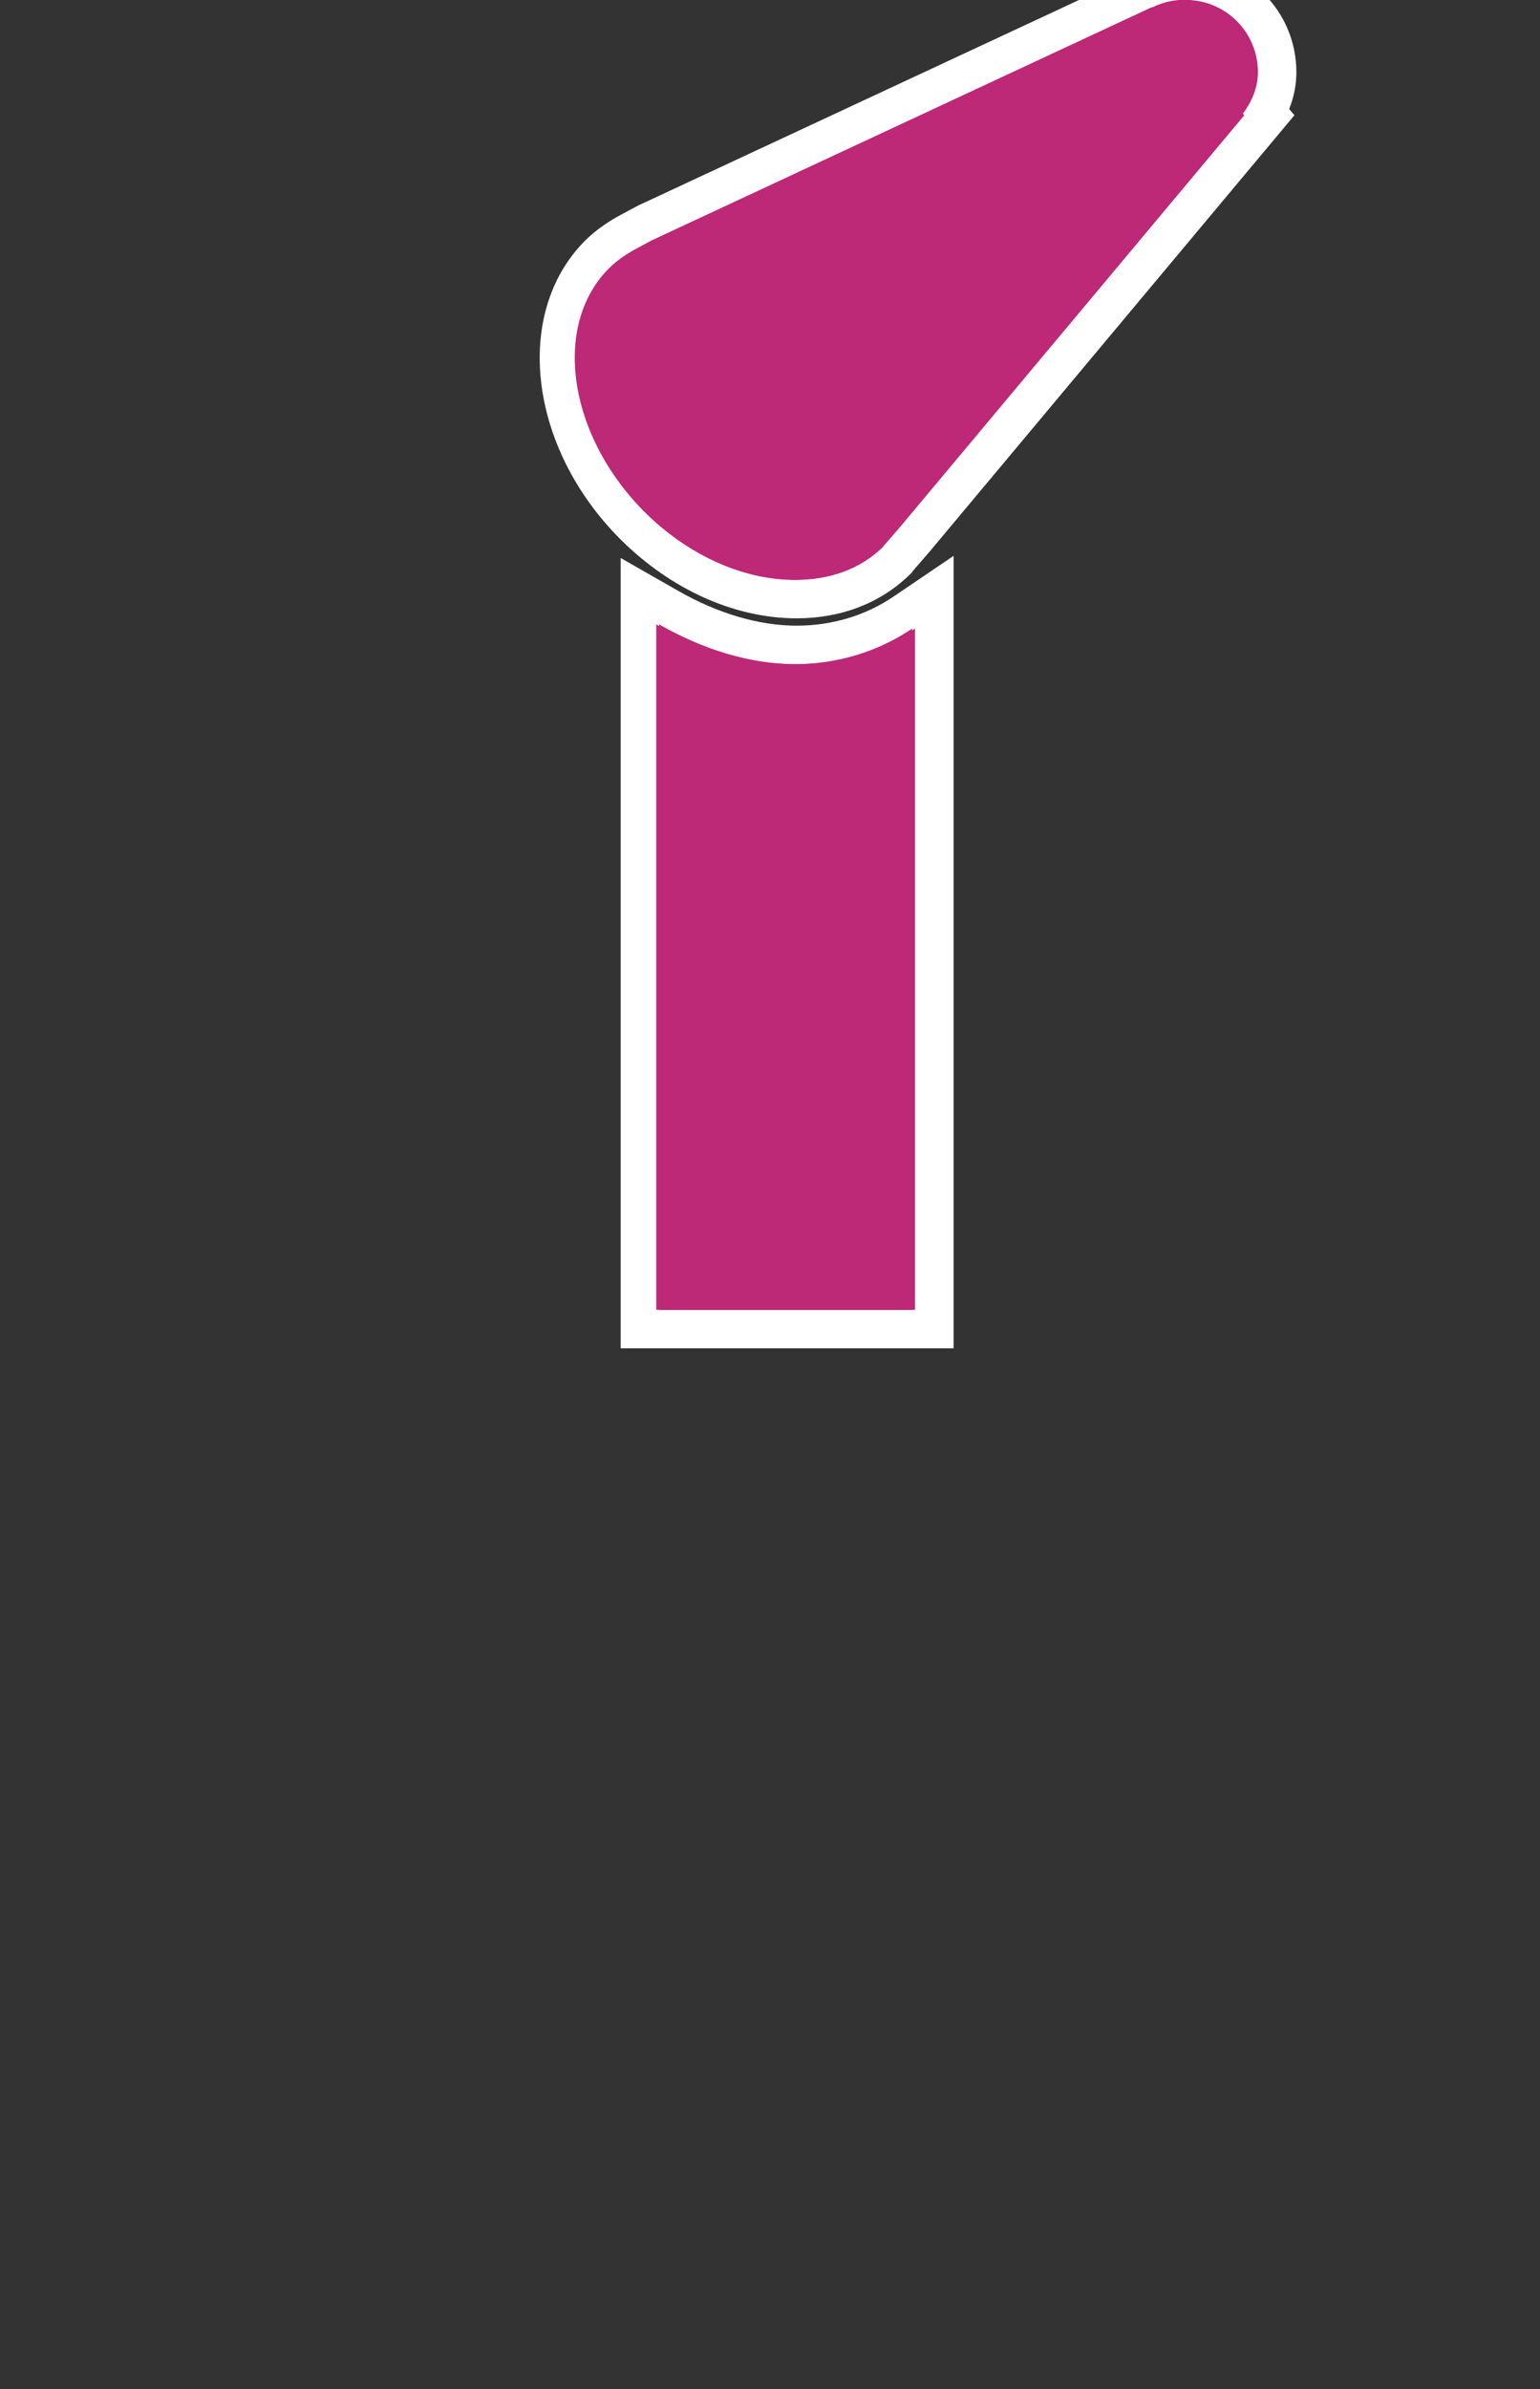 <?xml version="1.0" encoding="utf-8"?>
<svg version="1.1" xmlns="http://www.w3.org/2000/svg" xmlns:xlink="http://www.w3.org/1999/xlink" width="20px" height="31px">
<rect width="100%" height="100%" fill="#333333" stroke="none"/>
<g transform="matrix(1.095,0,0,1.095,-3.6,-8.925)">
	<g>
		<path fill="#BD2877" d="M12.735,15.25c-0.687,0-1.429-0.347-1.985-0.928c-0.963-1.012-1.116-2.437-0.342-3.177
			c0.092-0.086,0.194-0.158,0.311-0.225l0.218-0.118l6.106-2.845l0.01,0.011c0.098-0.03,0.198-0.045,0.298-0.045
			c0.598,0,1.084,0.486,1.084,1.084c0,0.161-0.042,0.32-0.125,0.473l0.016,0.019L18.22,9.664l-4.079,4.875l-0.198,0.228
			C13.604,15.097,13.2,15.25,12.735,15.25L12.735,15.25z"/>
		<path fill="#FFFFFF" d="M17.351,8.15c0.473,0,0.856,0.383,0.856,0.856c0,0.187-0.075,0.352-0.178,0.492l0.016,0.019l-4.079,4.875
			l-0.195,0.225c-0.007,0.007-0.012,0.017-0.021,0.025c-0.268,0.257-0.627,0.38-1.016,0.38c-0.605,0-1.285-0.298-1.82-0.858
			c-0.877-0.921-1.034-2.199-0.349-2.854c0.082-0.076,0.171-0.138,0.266-0.192l0.214-0.116l5.937-2.766l0.003,0.003
			C17.096,8.185,17.219,8.15,17.351,8.15 M17.106,7.679L16.79,7.822l-5.937,2.766l-0.239,0.128c-0.141,0.08-0.256,0.163-0.358,0.258
			c-0.871,0.833-0.721,2.402,0.328,3.504c0.608,0.636,1.392,1,2.151,1c0.524,0,0.984-0.175,1.331-0.507l0.031-0.03l0.024-0.032
			l0.19-0.219l4.084-4.881l0.245-0.293l-0.062-0.073c0.056-0.142,0.085-0.288,0.085-0.438c0-0.724-0.589-1.313-1.313-1.313
			c-0.072,0-0.144,0.006-0.216,0.019L17.106,7.679L17.106,7.679z"/>
	</g>
	<g>
		<path fill="#BD2877" d="M10.877,23.901v-8.745l0.342,0.195c0.507,0.289,1.032,0.442,1.518,0.442c0.465,0,0.905-0.132,1.275-0.383
			l0.357-0.241v8.732H10.877z"/>
		<path fill="#FFFFFF" d="M11.105,15.55c0.517,0.295,1.075,0.472,1.631,0.472c0.519,0,1.003-0.151,1.404-0.422v8.073h-3.035V15.55
			 M14.596,14.739l-0.712,0.482c-0.333,0.225-0.729,0.344-1.148,0.344c-0.446,0-0.932-0.143-1.404-0.412l-0.683-0.39v0.786v8.123
			v0.457h0.457h3.035h0.457v-0.457V15.6V14.739L14.596,14.739z"/>
	</g>
</g>
<g transform="matrix(1.095,0,0,1.095,-3.6,-8.925)">
	<path fill="#BD2877" d="M18.174,9.006c0-0.473-0.383-0.856-0.856-0.856c-0.132,0-0.255,0.035-0.366,0.089l-0.004-0.003
		l-5.937,2.766l-0.214,0.116c-0.095,0.054-0.184,0.116-0.266,0.192c-0.685,0.655-0.528,1.933,0.349,2.854
		c0.879,0.919,2.149,1.134,2.836,0.478c0.009-0.008,0.012-0.018,0.02-0.025l0.196-0.225l4.079-4.875l-0.016-0.019
		C18.099,9.358,18.174,9.193,18.174,9.006z"/>
	<path fill="#BD2877" d="M12.702,16.022c-0.556,0-1.114-0.177-1.631-0.472v8.123h3.035V15.6
		C13.704,15.871,13.221,16.022,12.702,16.022z"/>
</g>
</svg>
